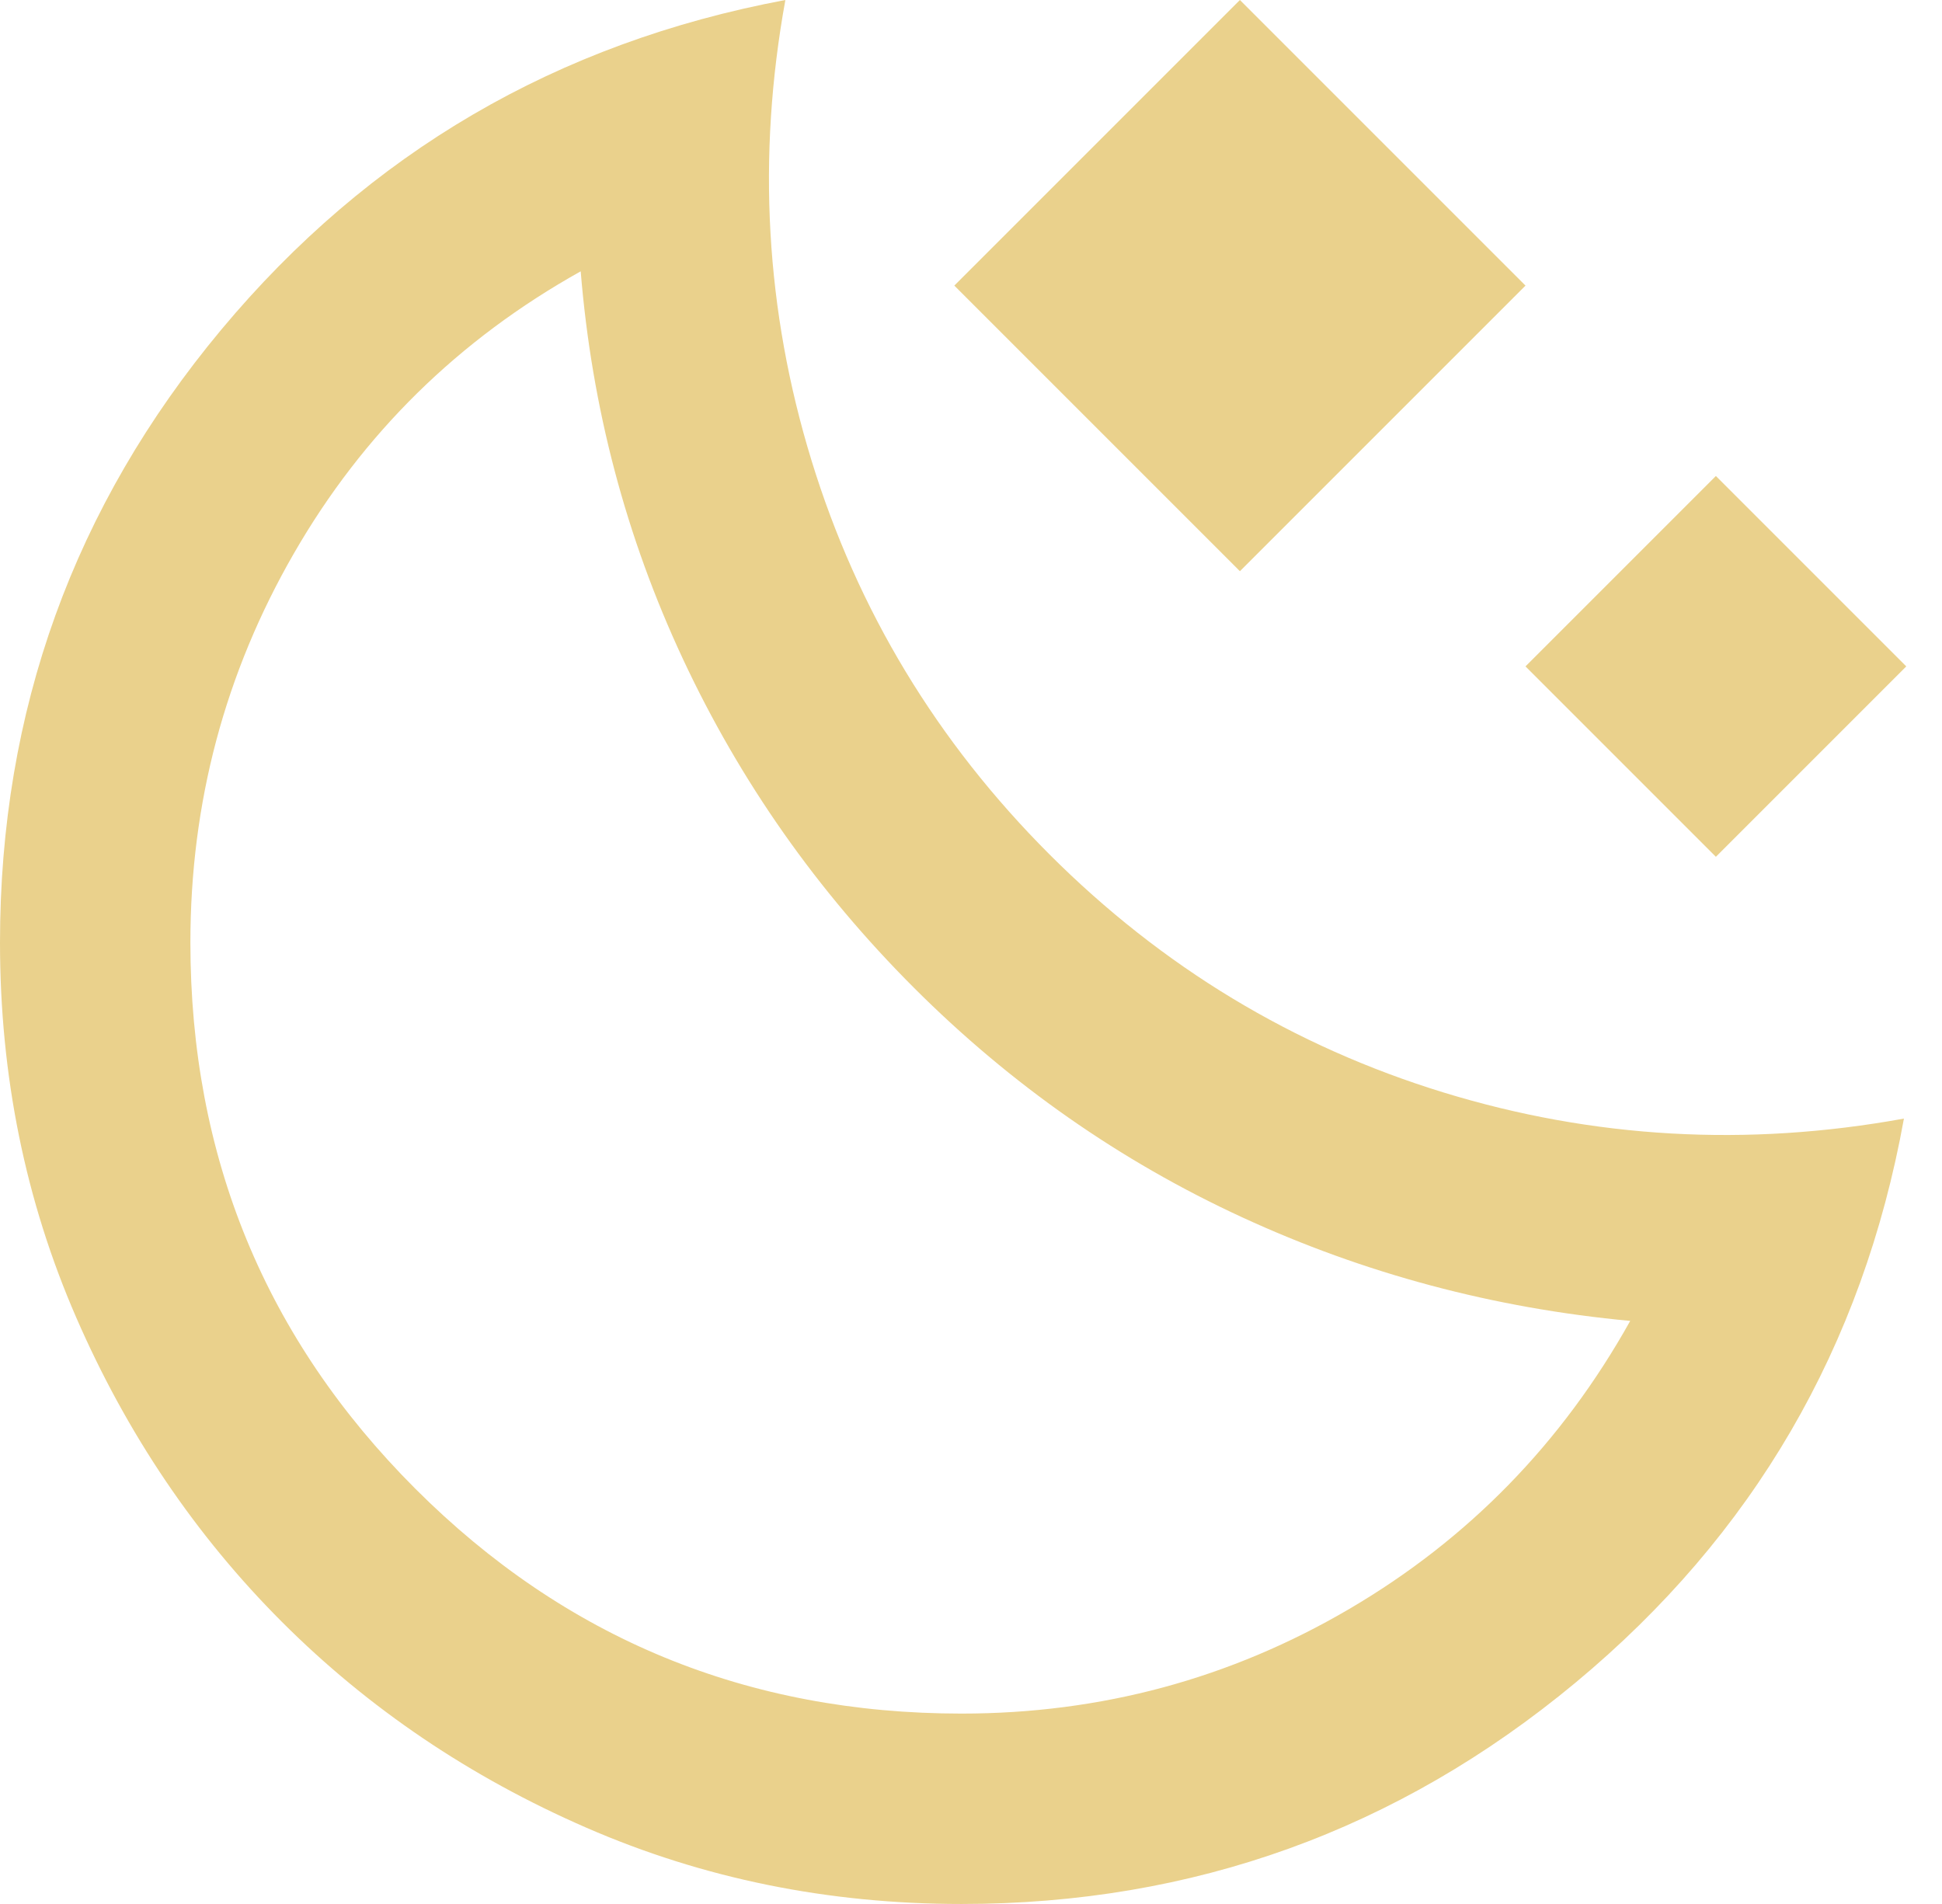 <svg width="51" height="50" viewBox="0 0 51 50" fill="none" xmlns="http://www.w3.org/2000/svg">
<path d="M32.562 15L25.062 7.5L32.562 0L40.062 7.5L32.562 15ZM45.062 22.5L40.062 17.5L45.062 12.5L50.062 17.5L45.062 22.5ZM25.25 50C21.75 50 18.469 49.333 15.406 48C12.344 46.667 9.677 44.865 7.406 42.594C5.135 40.323 3.333 37.656 2 34.594C0.667 31.531 0 28.25 0 24.75C0 18.667 1.938 13.302 5.812 8.656C9.688 4.01 14.625 1.125 20.625 0C19.875 4.125 20.104 8.156 21.312 12.094C22.521 16.031 24.604 19.479 27.562 22.438C30.521 25.396 33.969 27.479 37.906 28.688C41.844 29.896 45.875 30.125 50 29.375C48.917 35.375 46.042 40.312 41.375 44.188C36.708 48.062 31.333 50 25.25 50ZM25.25 45C28.917 45 32.312 44.083 35.438 42.25C38.562 40.417 41.021 37.896 42.812 34.688C39.229 34.354 35.833 33.448 32.625 31.969C29.417 30.49 26.542 28.479 24 25.938C21.458 23.396 19.438 20.521 17.938 17.312C16.438 14.104 15.542 10.708 15.25 7.125C12.042 8.917 9.531 11.385 7.719 14.531C5.906 17.677 5 21.083 5 24.75C5 30.375 6.969 35.156 10.906 39.094C14.844 43.031 19.625 45 25.25 45Z" fill="#EAD18C"/>
</svg>
